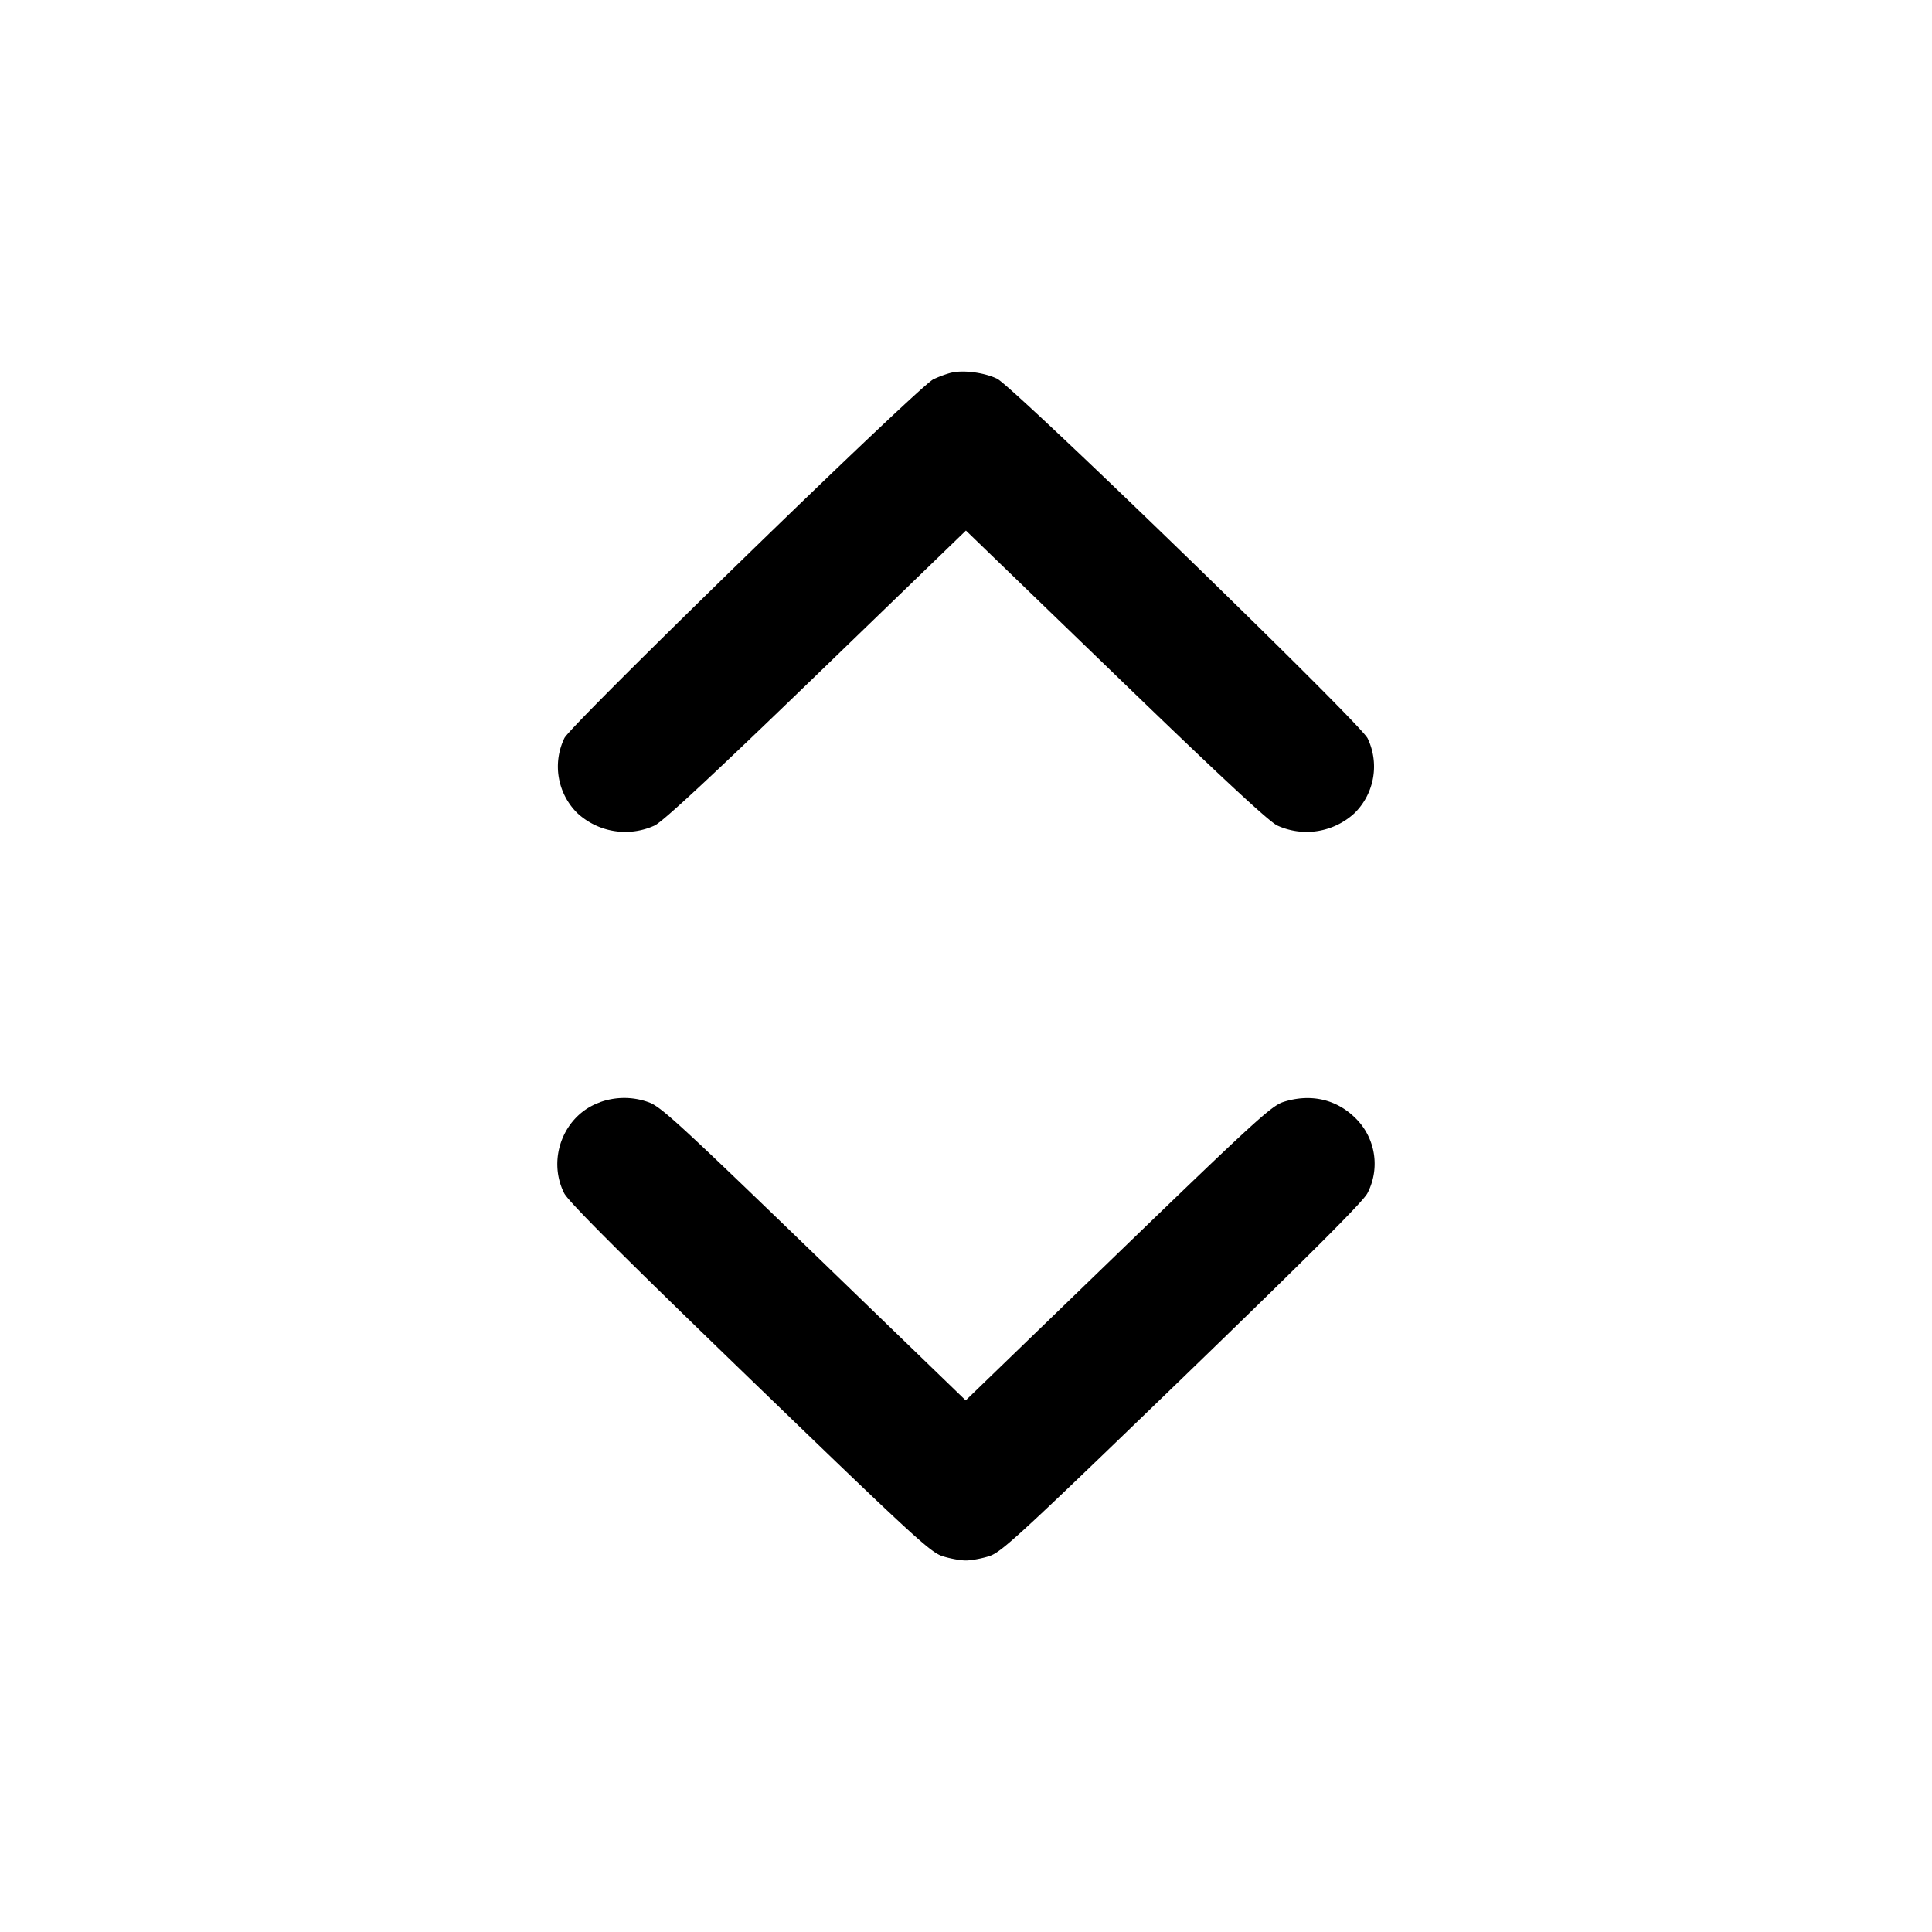 <svg xmlns="http://www.w3.org/2000/svg" width="26" height="26" fill="currentColor" class="sym sym-chevron-selector-vertical-solid" viewBox="0 0 26 26">
  <path d="M12.796 5.017a1.5 1.5 0 0 0-.247.093l.008-.003c-.199.098-4.86 4.63-4.961 4.825a.88.88 0 0 0 .173 1.01.95.95 0 0 0 1.042.167c.114-.056.787-.681 2.177-2.025l2.011-1.944 2.012 1.944c1.39 1.344 2.062 1.97 2.177 2.025a.95.95 0 0 0 1.042-.167.88.88 0 0 0 .17-1.016l.002.006c-.112-.216-4.766-4.73-4.983-4.835-.174-.084-.46-.121-.621-.08zm-4.717 9.816c-.487.166-.722.755-.487 1.224.056.112.761.818 2.494 2.492 2.194 2.12 2.433 2.34 2.597 2.393.1.032.241.058.314.058s.215-.026.315-.058c.165-.053.402-.272 2.597-2.393 1.732-1.675 2.438-2.38 2.494-2.492a.86.86 0 0 0-.17-1.018c-.256-.249-.601-.324-.96-.21-.163.053-.377.248-2.23 2.038l-2.047 1.979-2.048-1.98c-1.852-1.789-2.065-1.984-2.229-2.036a.96.96 0 0 0-.65.005l.007-.002z"/>
</svg>